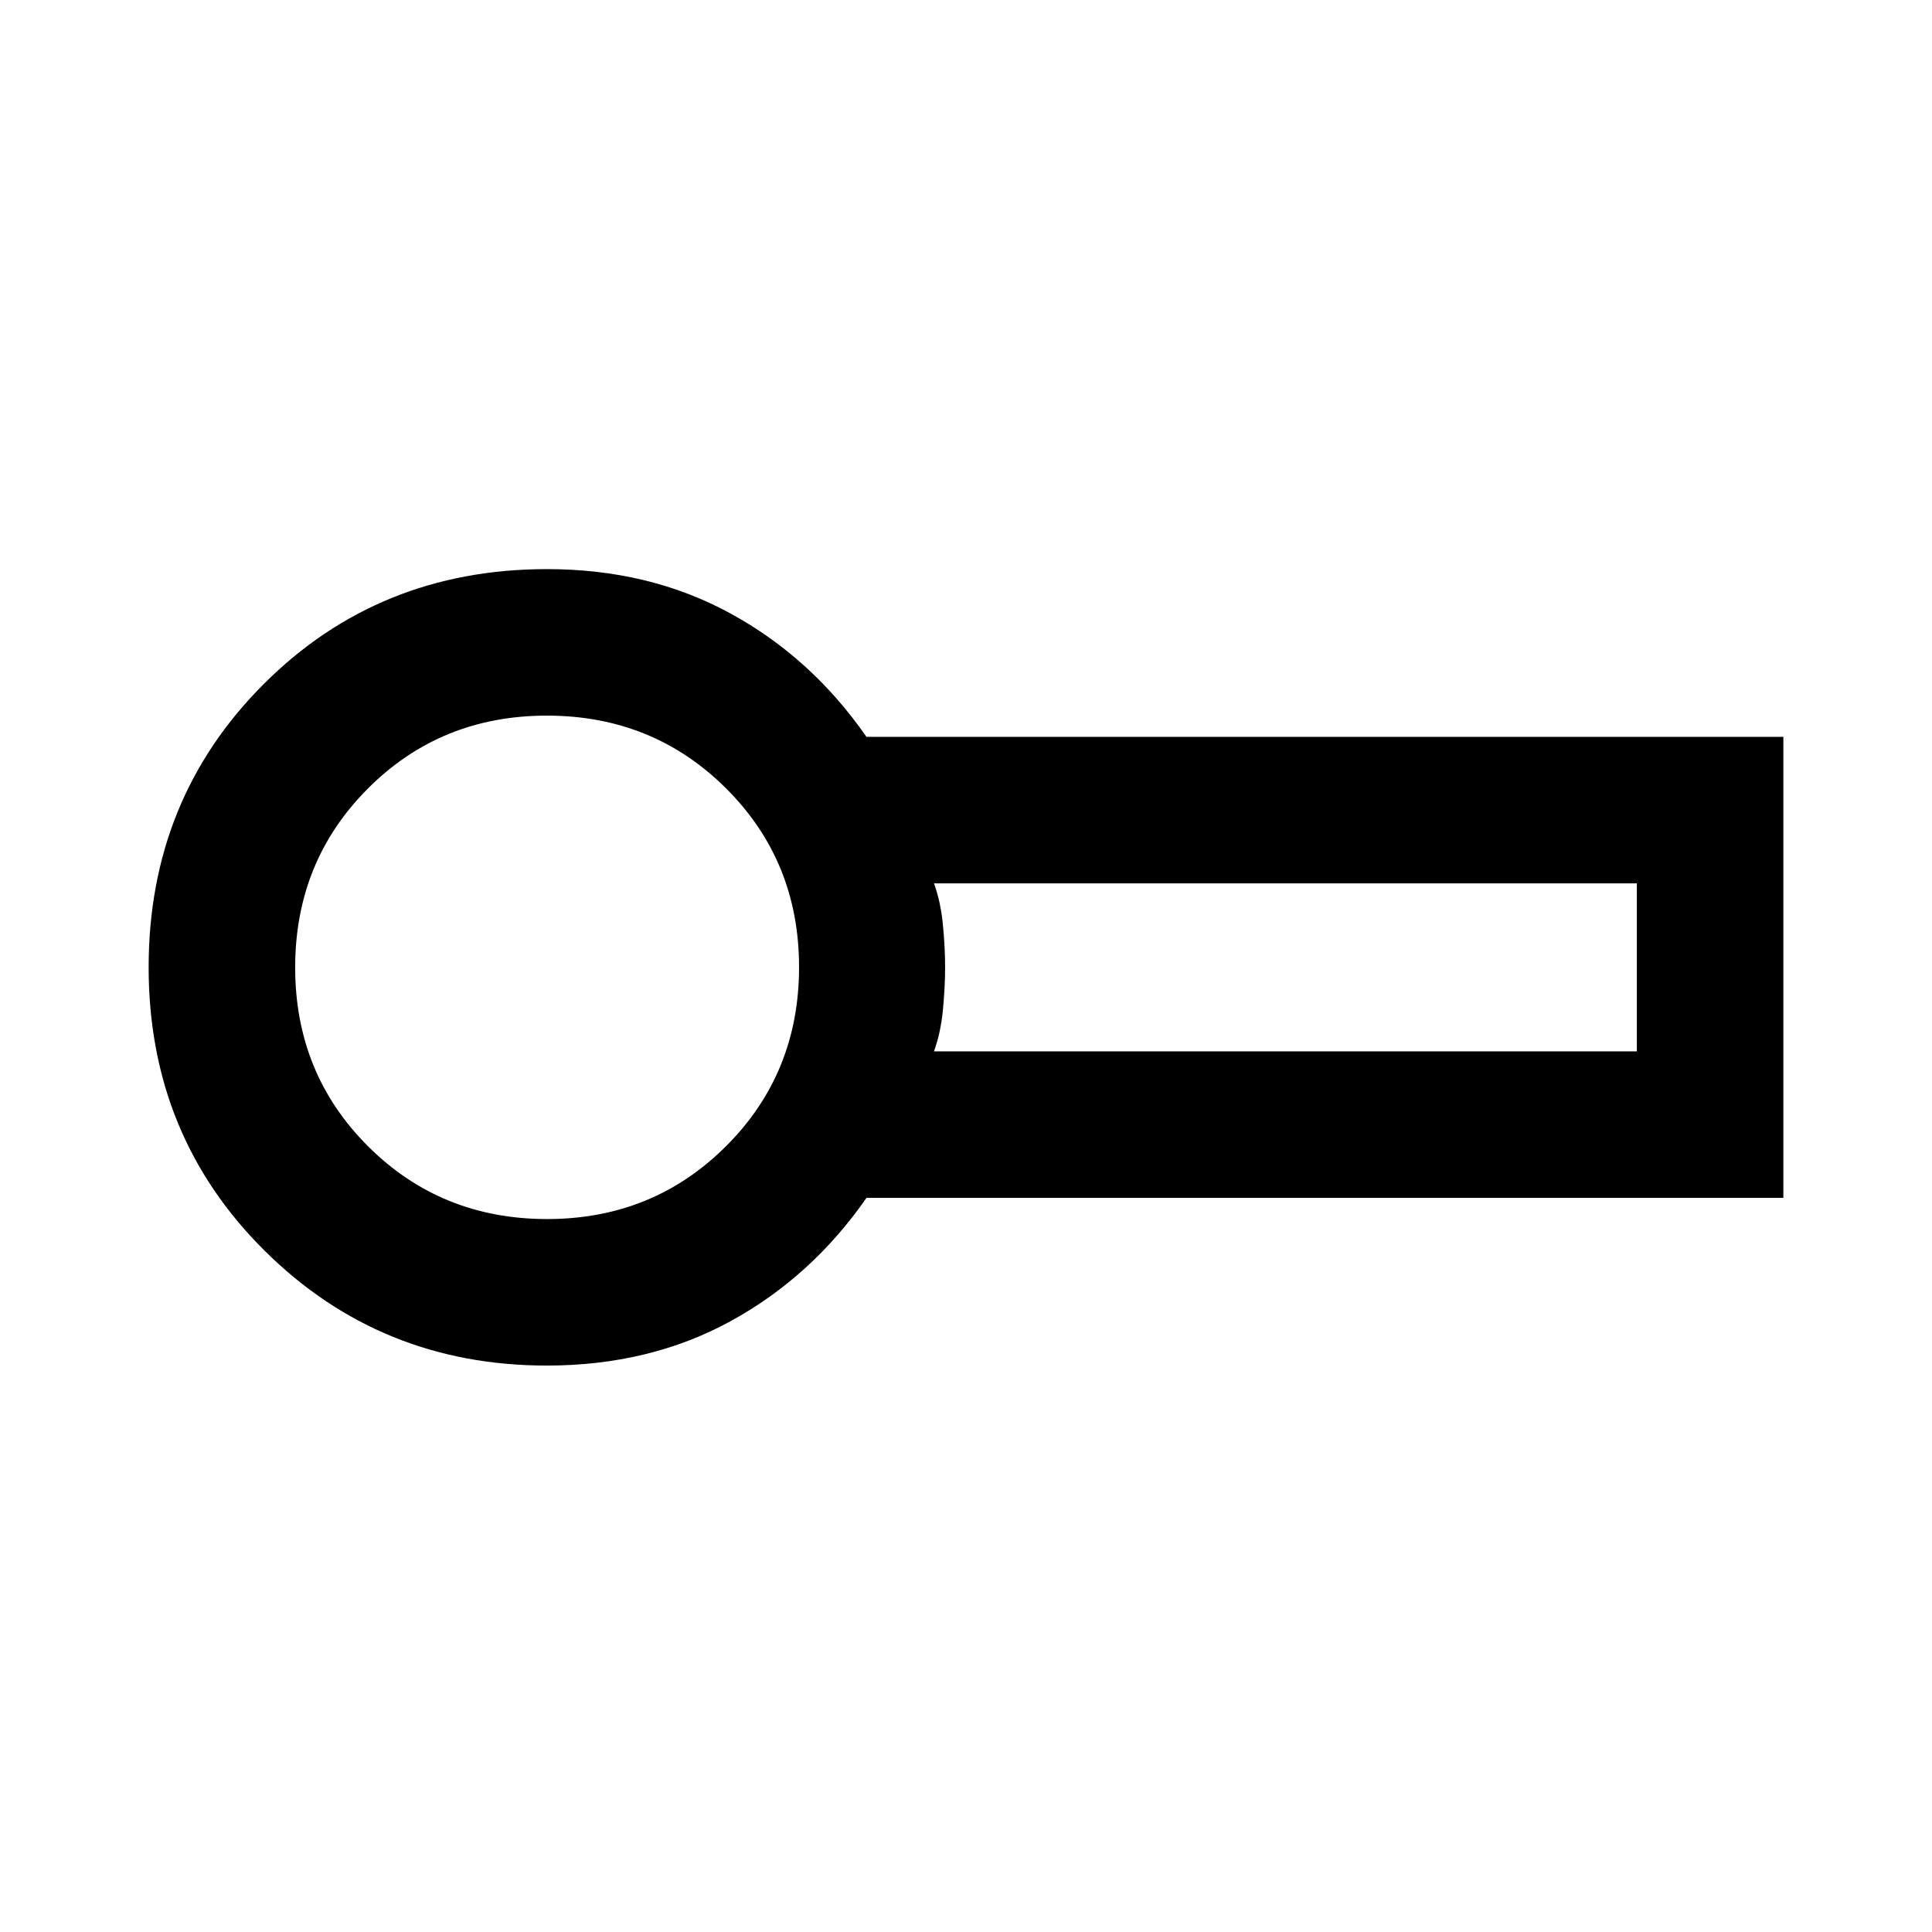 <svg xmlns="http://www.w3.org/2000/svg" height="40" viewBox="0 -960 960 960" width="40"><path d="M271.74-281.46q-82.81 0-140.34-57.16-57.54-57.16-57.54-140.71 0-83.56 57.13-140.72 57.12-57.16 140.82-57.16 50.76 0 91.09 22 40.34 22 67.62 61.33h455.62v229.09H430.56q-27.35 39.33-67.63 61.33-40.29 22-91.19 22Zm2-197.87Zm190.35 41.74h349.24v-83.48H464.09q3.34 9.19 4.43 20.49 1.1 11.31 1.1 21.25 0 9.93-1.1 21.24-1.09 11.31-4.43 20.5Zm-192.28 83.33q52.7 0 88.97-36.22 36.27-36.23 36.27-88.93 0-52.7-36.27-88.85-36.28-36.15-89.05-36.15-52.77 0-88.92 36.23-36.14 36.22-36.14 88.92t36.22 88.85q36.22 36.15 88.92 36.15Z"/></svg>